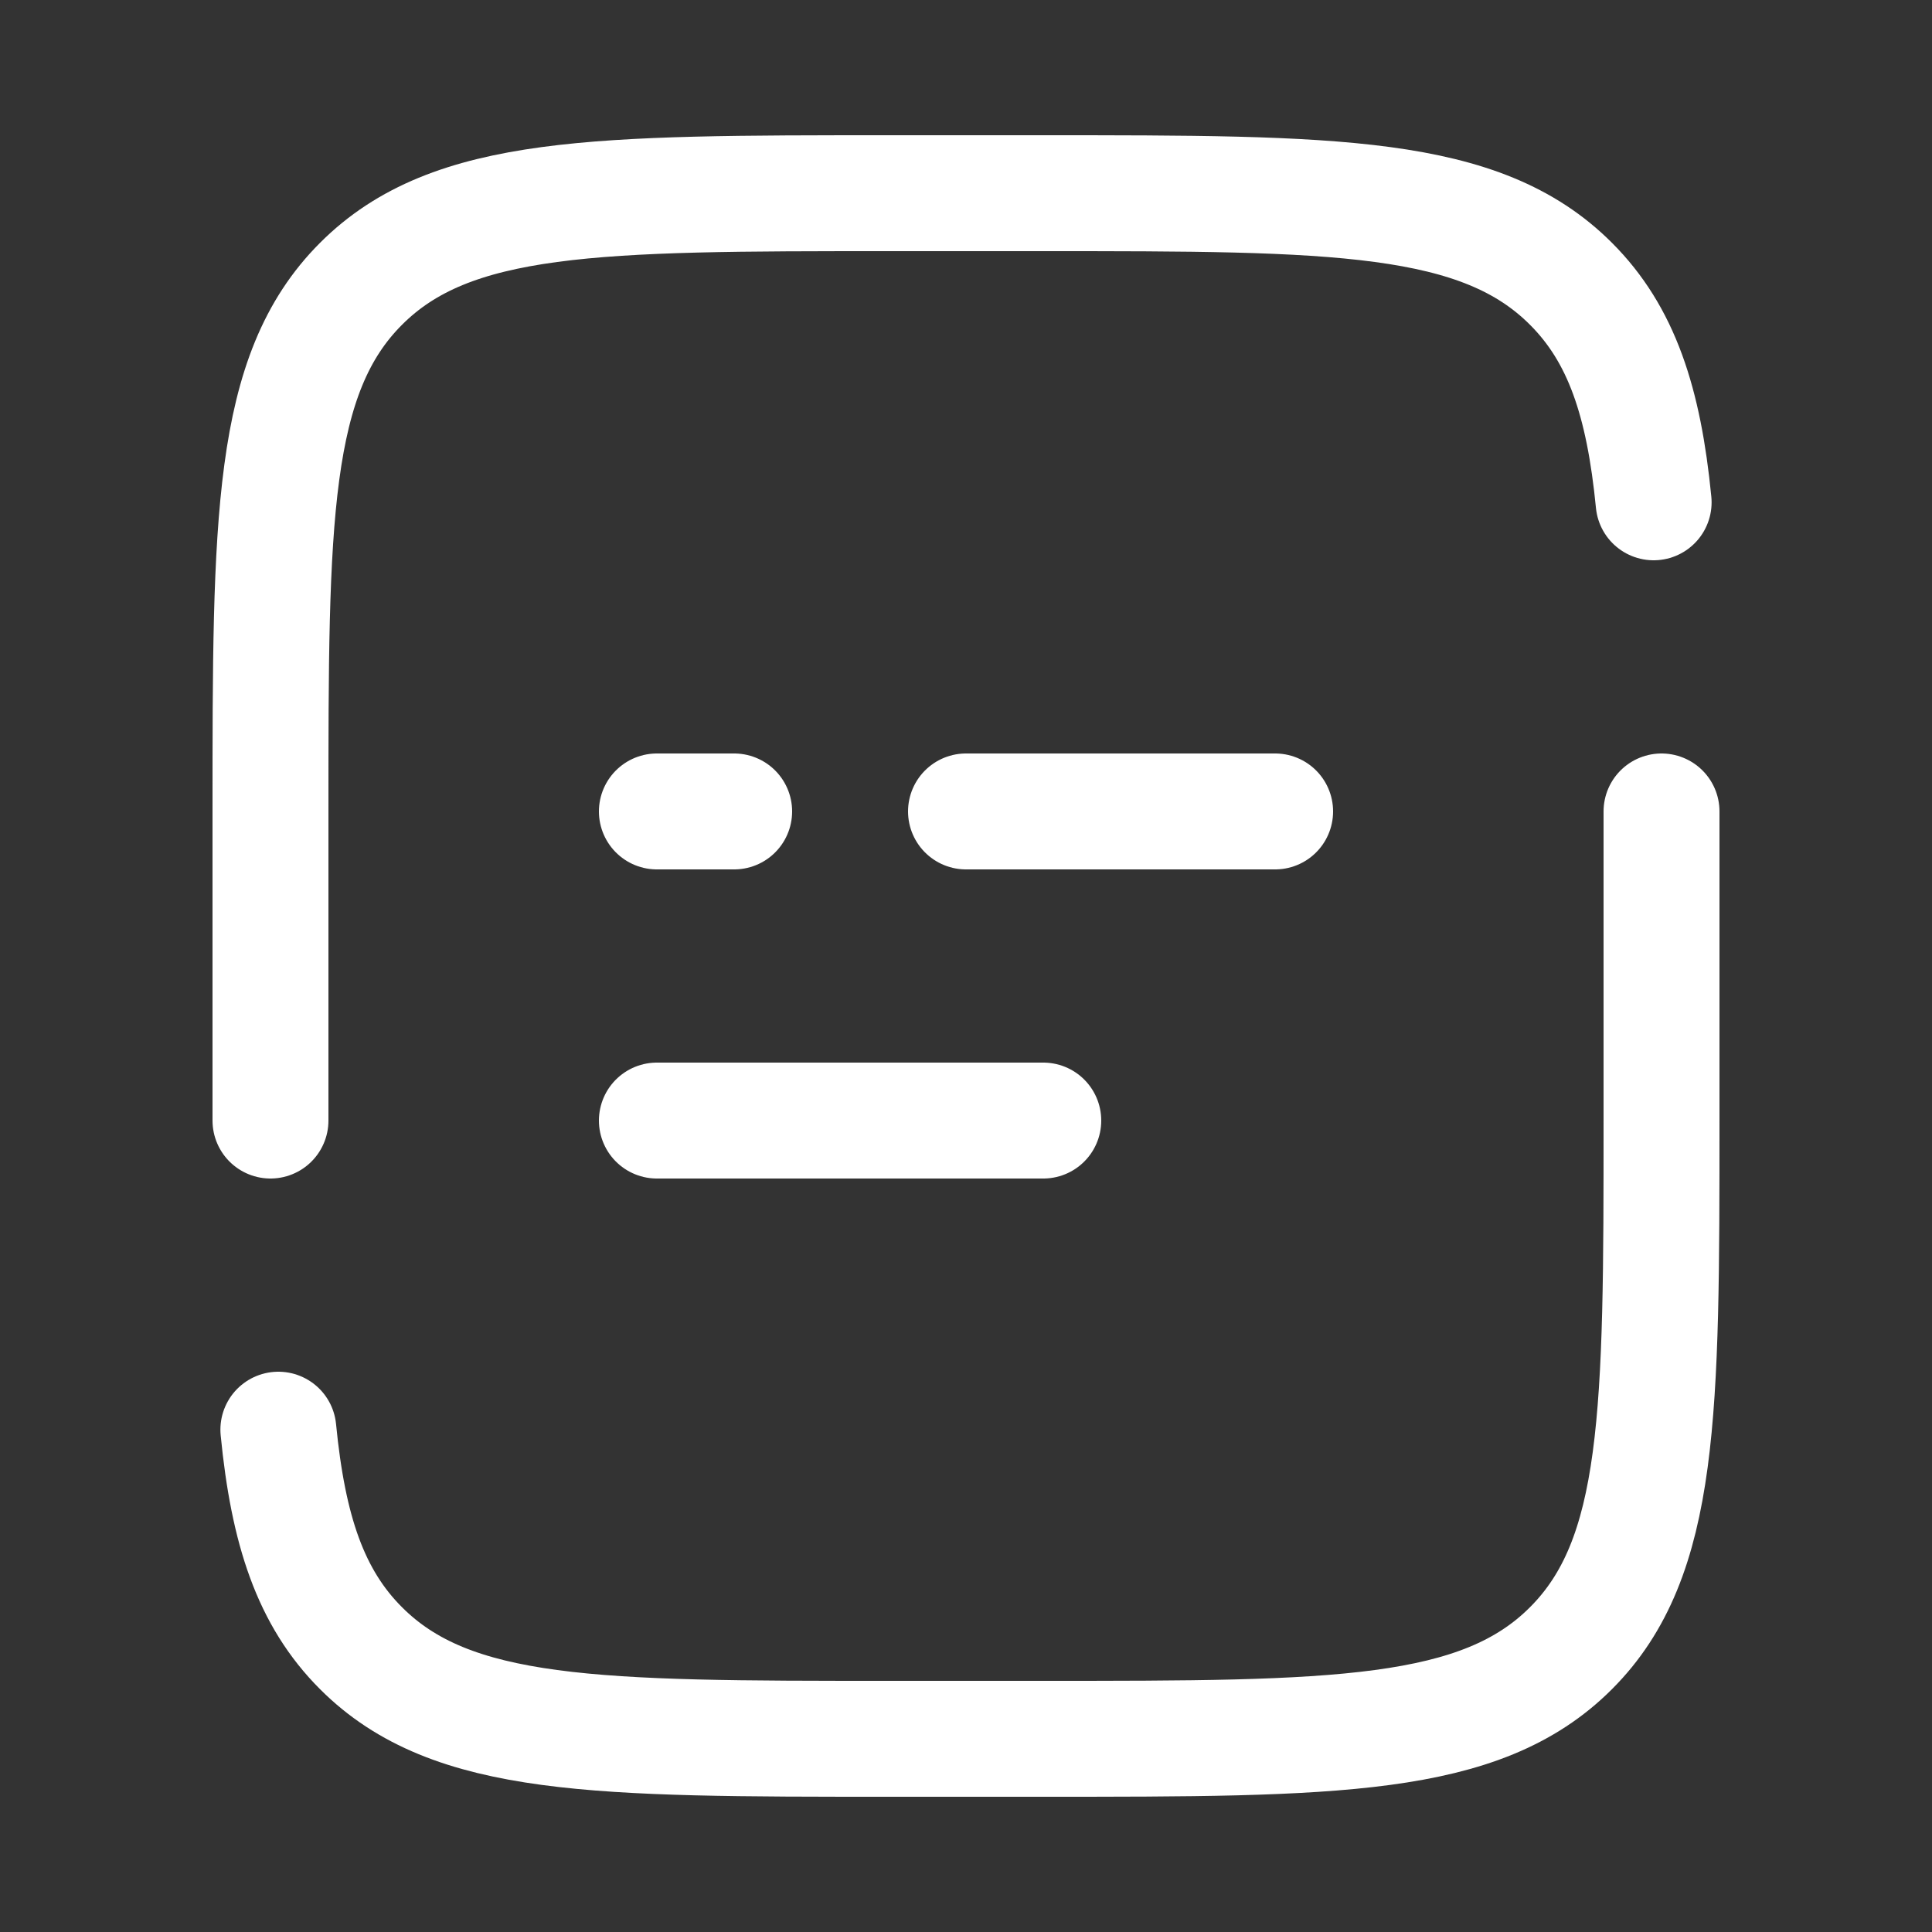 <svg width="25" height="25" viewBox="0 0 25 25" fill="none" xmlns="http://www.w3.org/2000/svg">
<rect x="0" y="0" width="25" height="25" fill="#333333" stroke="none"/>
<path d="M3.5 14.5V10.5C3.5 6.729 3.5 4.843 4.672 3.672C5.843 2.5 7.729 2.5 11.5 2.5H13.5C17.271 2.5 19.157 2.5 20.328 3.672C20.982 4.325 21.271 5.2 21.398 6.5M21.5 10.5V14.5C21.5 18.271 21.5 20.157 20.328 21.328C19.157 22.5 17.271 22.5 13.5 22.5H11.5C7.729 22.5 5.843 22.5 4.672 21.328C4.018 20.675 3.729 19.8 3.602 18.5M8.5 14.5H13.5M8.5 10.5H9.5M16.5 10.5H12.5" stroke="white" stroke-width="1.5" stroke-linecap="round"/>
</svg>
